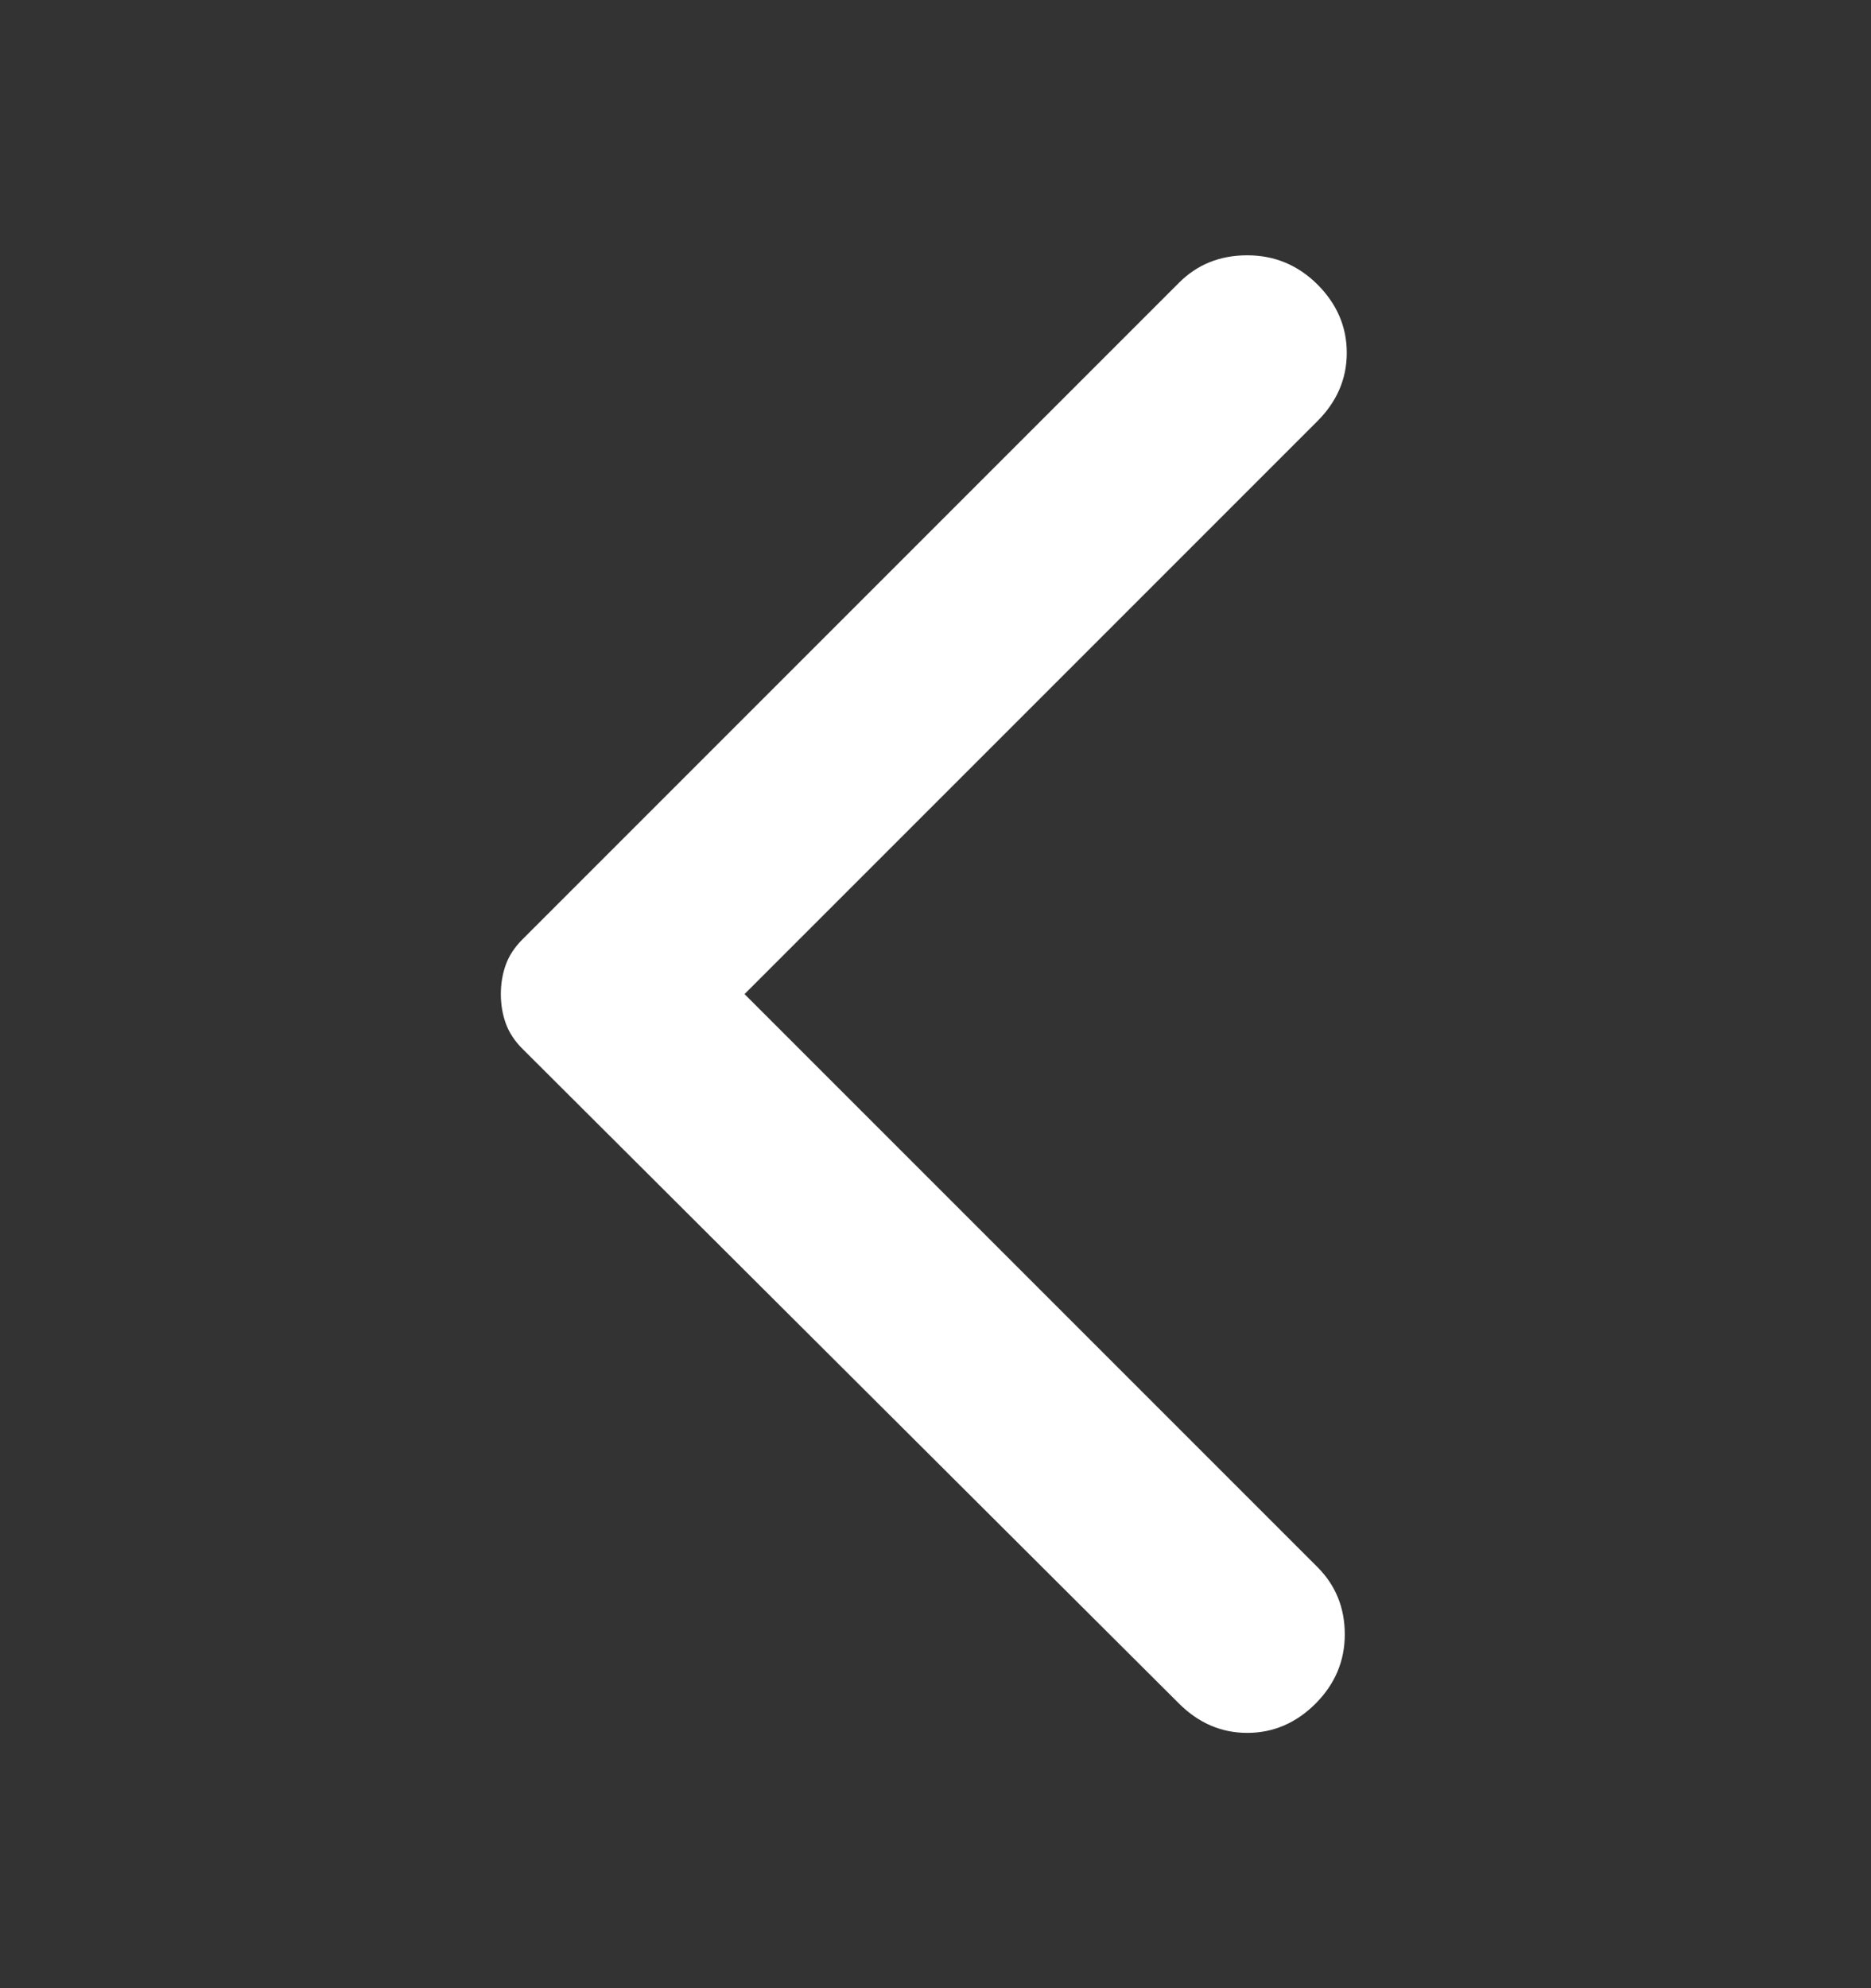 <svg width="16" height="17" viewBox="0 0 16 17" fill="none" xmlns="http://www.w3.org/2000/svg">
<rect x="0" y="0" width="16" height="17" fill="#333333" stroke="none"/>
<path d="M10.083 14.567L4.467 8.967C4.4 8.9 4.353 8.828 4.325 8.75C4.297 8.672 4.283 8.589 4.283 8.5C4.283 8.411 4.297 8.328 4.325 8.25C4.353 8.172 4.4 8.1 4.467 8.033L10.083 2.417C10.239 2.261 10.433 2.183 10.666 2.183C10.9 2.183 11.1 2.267 11.267 2.433C11.433 2.6 11.517 2.794 11.517 3.017C11.517 3.239 11.433 3.433 11.267 3.6L6.367 8.5L11.267 13.4C11.422 13.556 11.5 13.747 11.5 13.975C11.5 14.203 11.416 14.4 11.25 14.567C11.083 14.733 10.889 14.817 10.666 14.817C10.444 14.817 10.25 14.733 10.083 14.567Z" fill="white"/>
</svg>

